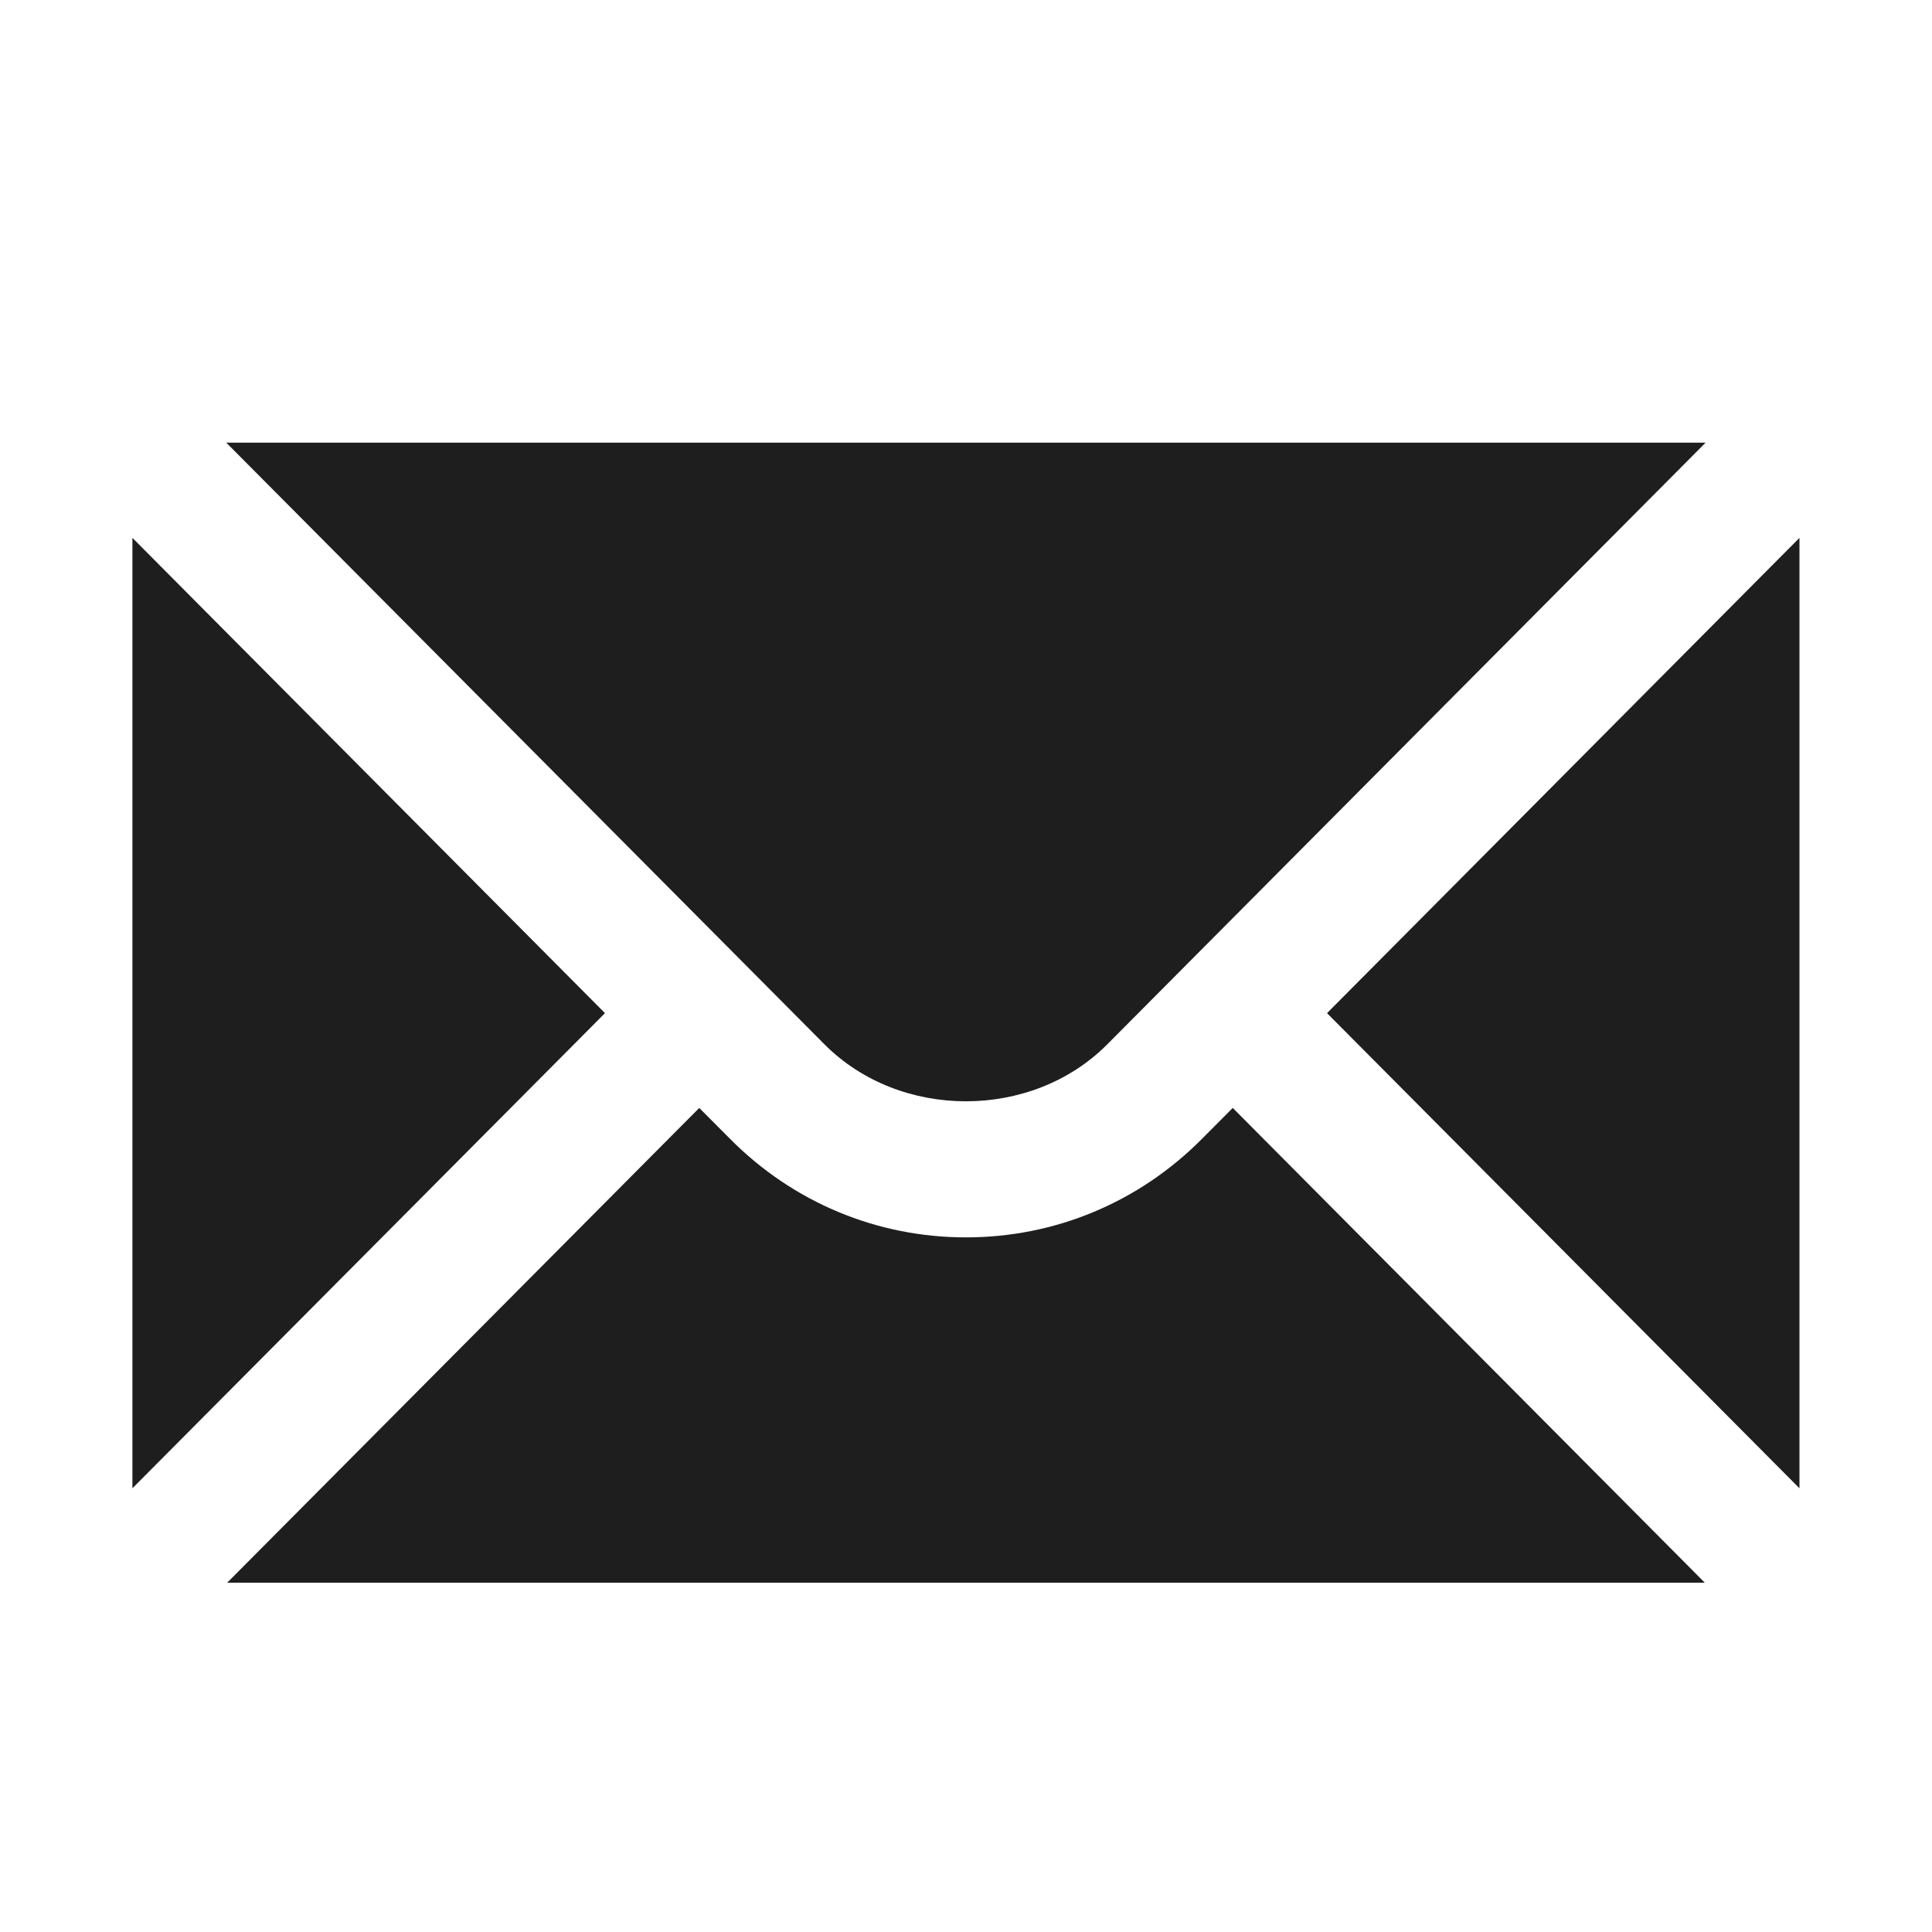 <svg width="15" height="15" viewBox="0 0 15 15" fill="none" xmlns="http://www.w3.org/2000/svg">
<path d="M1.028 4.176V11.555L4.697 7.866L1.028 4.176Z" fill="#1E1E1E"/>
<path d="M1.757 3.437L6.401 8.108C6.988 8.698 8.011 8.698 8.597 8.108L13.242 3.437H1.757Z" fill="#1E1E1E"/>
<path d="M9.33 8.844C8.842 9.335 8.192 9.607 7.5 9.607C6.808 9.607 6.158 9.335 5.67 8.844L5.429 8.602L1.764 12.288H13.236L9.571 8.602L9.33 8.844Z" fill="#1E1E1E"/>
<path d="M10.303 7.866L13.971 11.555V4.176L10.303 7.866Z" fill="#1E1E1E"/>
</svg>
